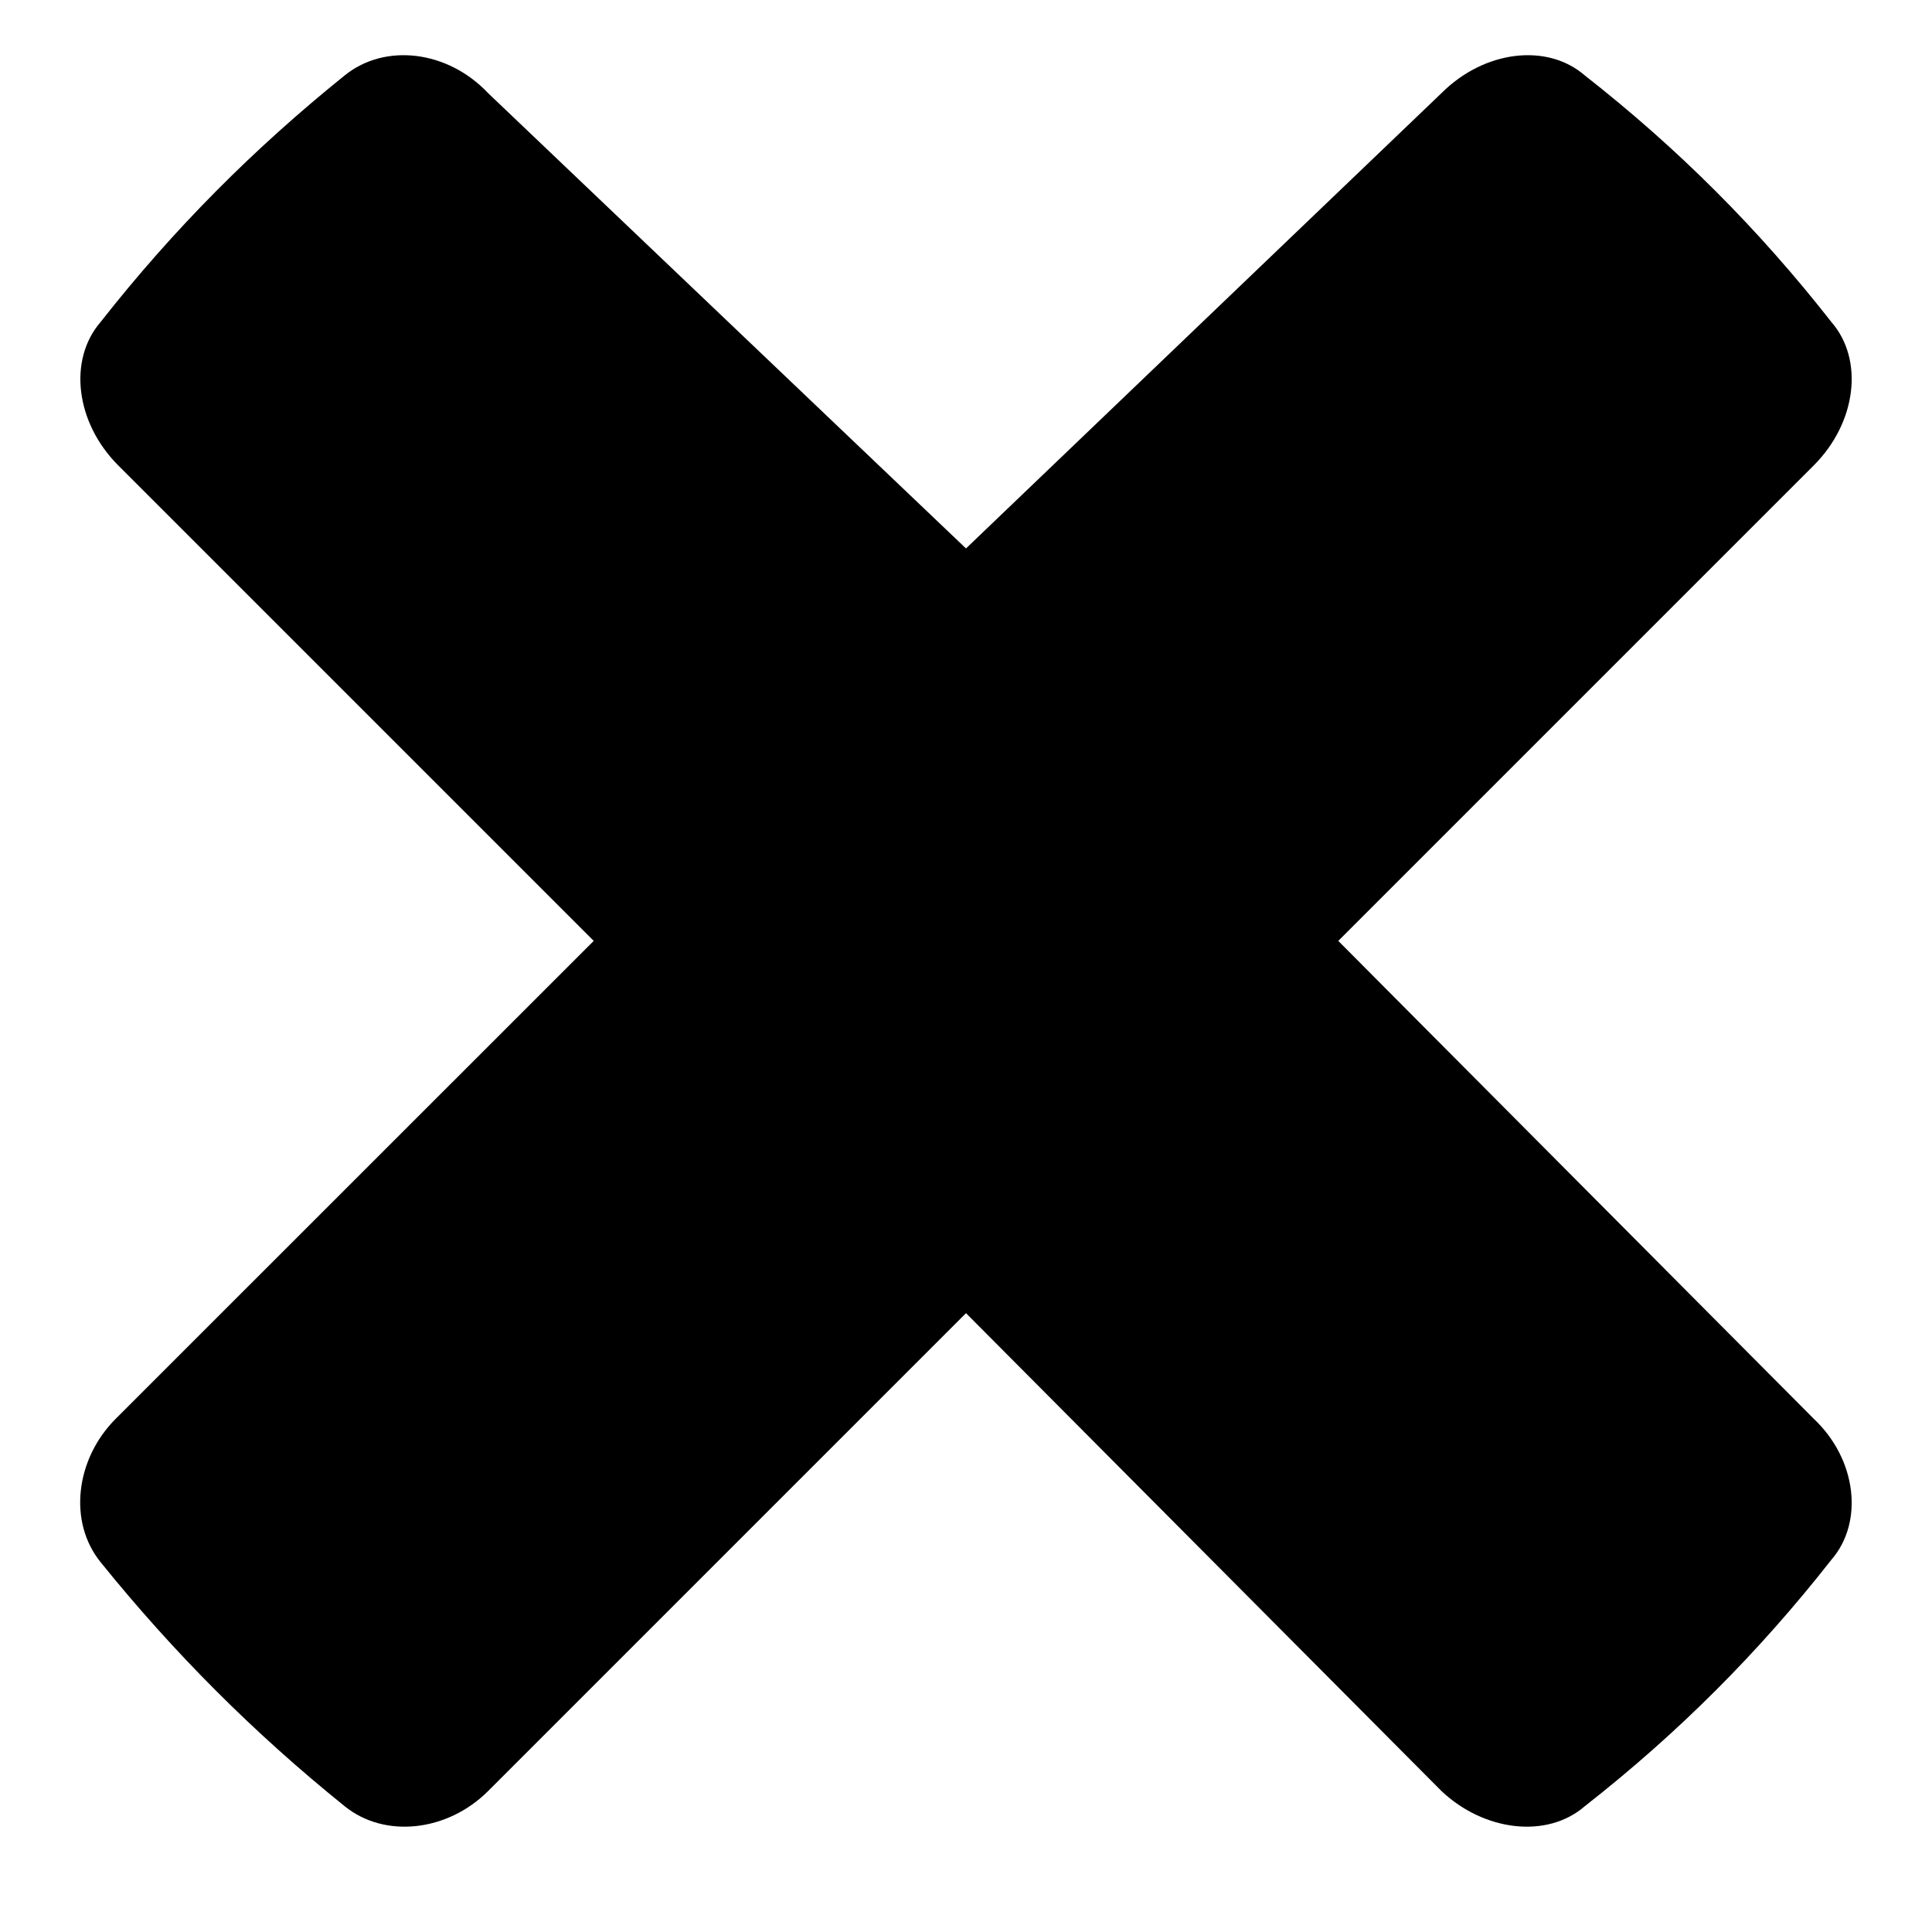 <?xml version="1.0" encoding="UTF-8" standalone="no"?>
<svg width="16px" height="16px" viewBox="0 0 16 16" version="1.1" xmlns="http://www.w3.org/2000/svg" xmlns:xlink="http://www.w3.org/1999/xlink" xmlns:sketch="http://www.bohemiancoding.com/sketch/ns">
    <!-- Generator: Sketch 3.4.2 (15855) - http://www.bohemiancoding.com/sketch -->
    <title>cross</title>
    <desc>Created with Sketch.</desc>
    <defs></defs>
    <g id="Page-1" stroke="none" stroke-width="1" fill="none" fill-rule="evenodd" sketch:type="MSPage">
        <g id="cross" sketch:type="MSLayerGroup" fill="#000000">
            <path d="M11.083,7.792 L15.021,3.854 C15.375,3.5 15.438,2.979 15.167,2.667 C14.563,1.896 13.896,1.229 13.125,0.625 C12.813,0.354 12.292,0.417 11.938,0.771 L8,4.542 L4.042,0.771 C3.708,0.417 3.188,0.354 2.854,0.625 C2.104,1.229 1.438,1.896 0.833,2.667 C0.563,2.979 0.625,3.5 0.979,3.854 L4.917,7.792 L0.958,11.75 C0.625,12.083 0.563,12.604 0.833,12.937 C1.438,13.687 2.104,14.354 2.854,14.958 C3.188,15.229 3.708,15.167 4.042,14.833 L8,10.875 L11.938,14.833 C12.292,15.167 12.813,15.229 13.125,14.958 C13.896,14.354 14.563,13.687 15.167,12.917 C15.438,12.604 15.375,12.083 15.021,11.75 L11.083,7.792 Z" id="Shape" sketch:type="MSShapeGroup"></path>
        </g>
    </g>
</svg>